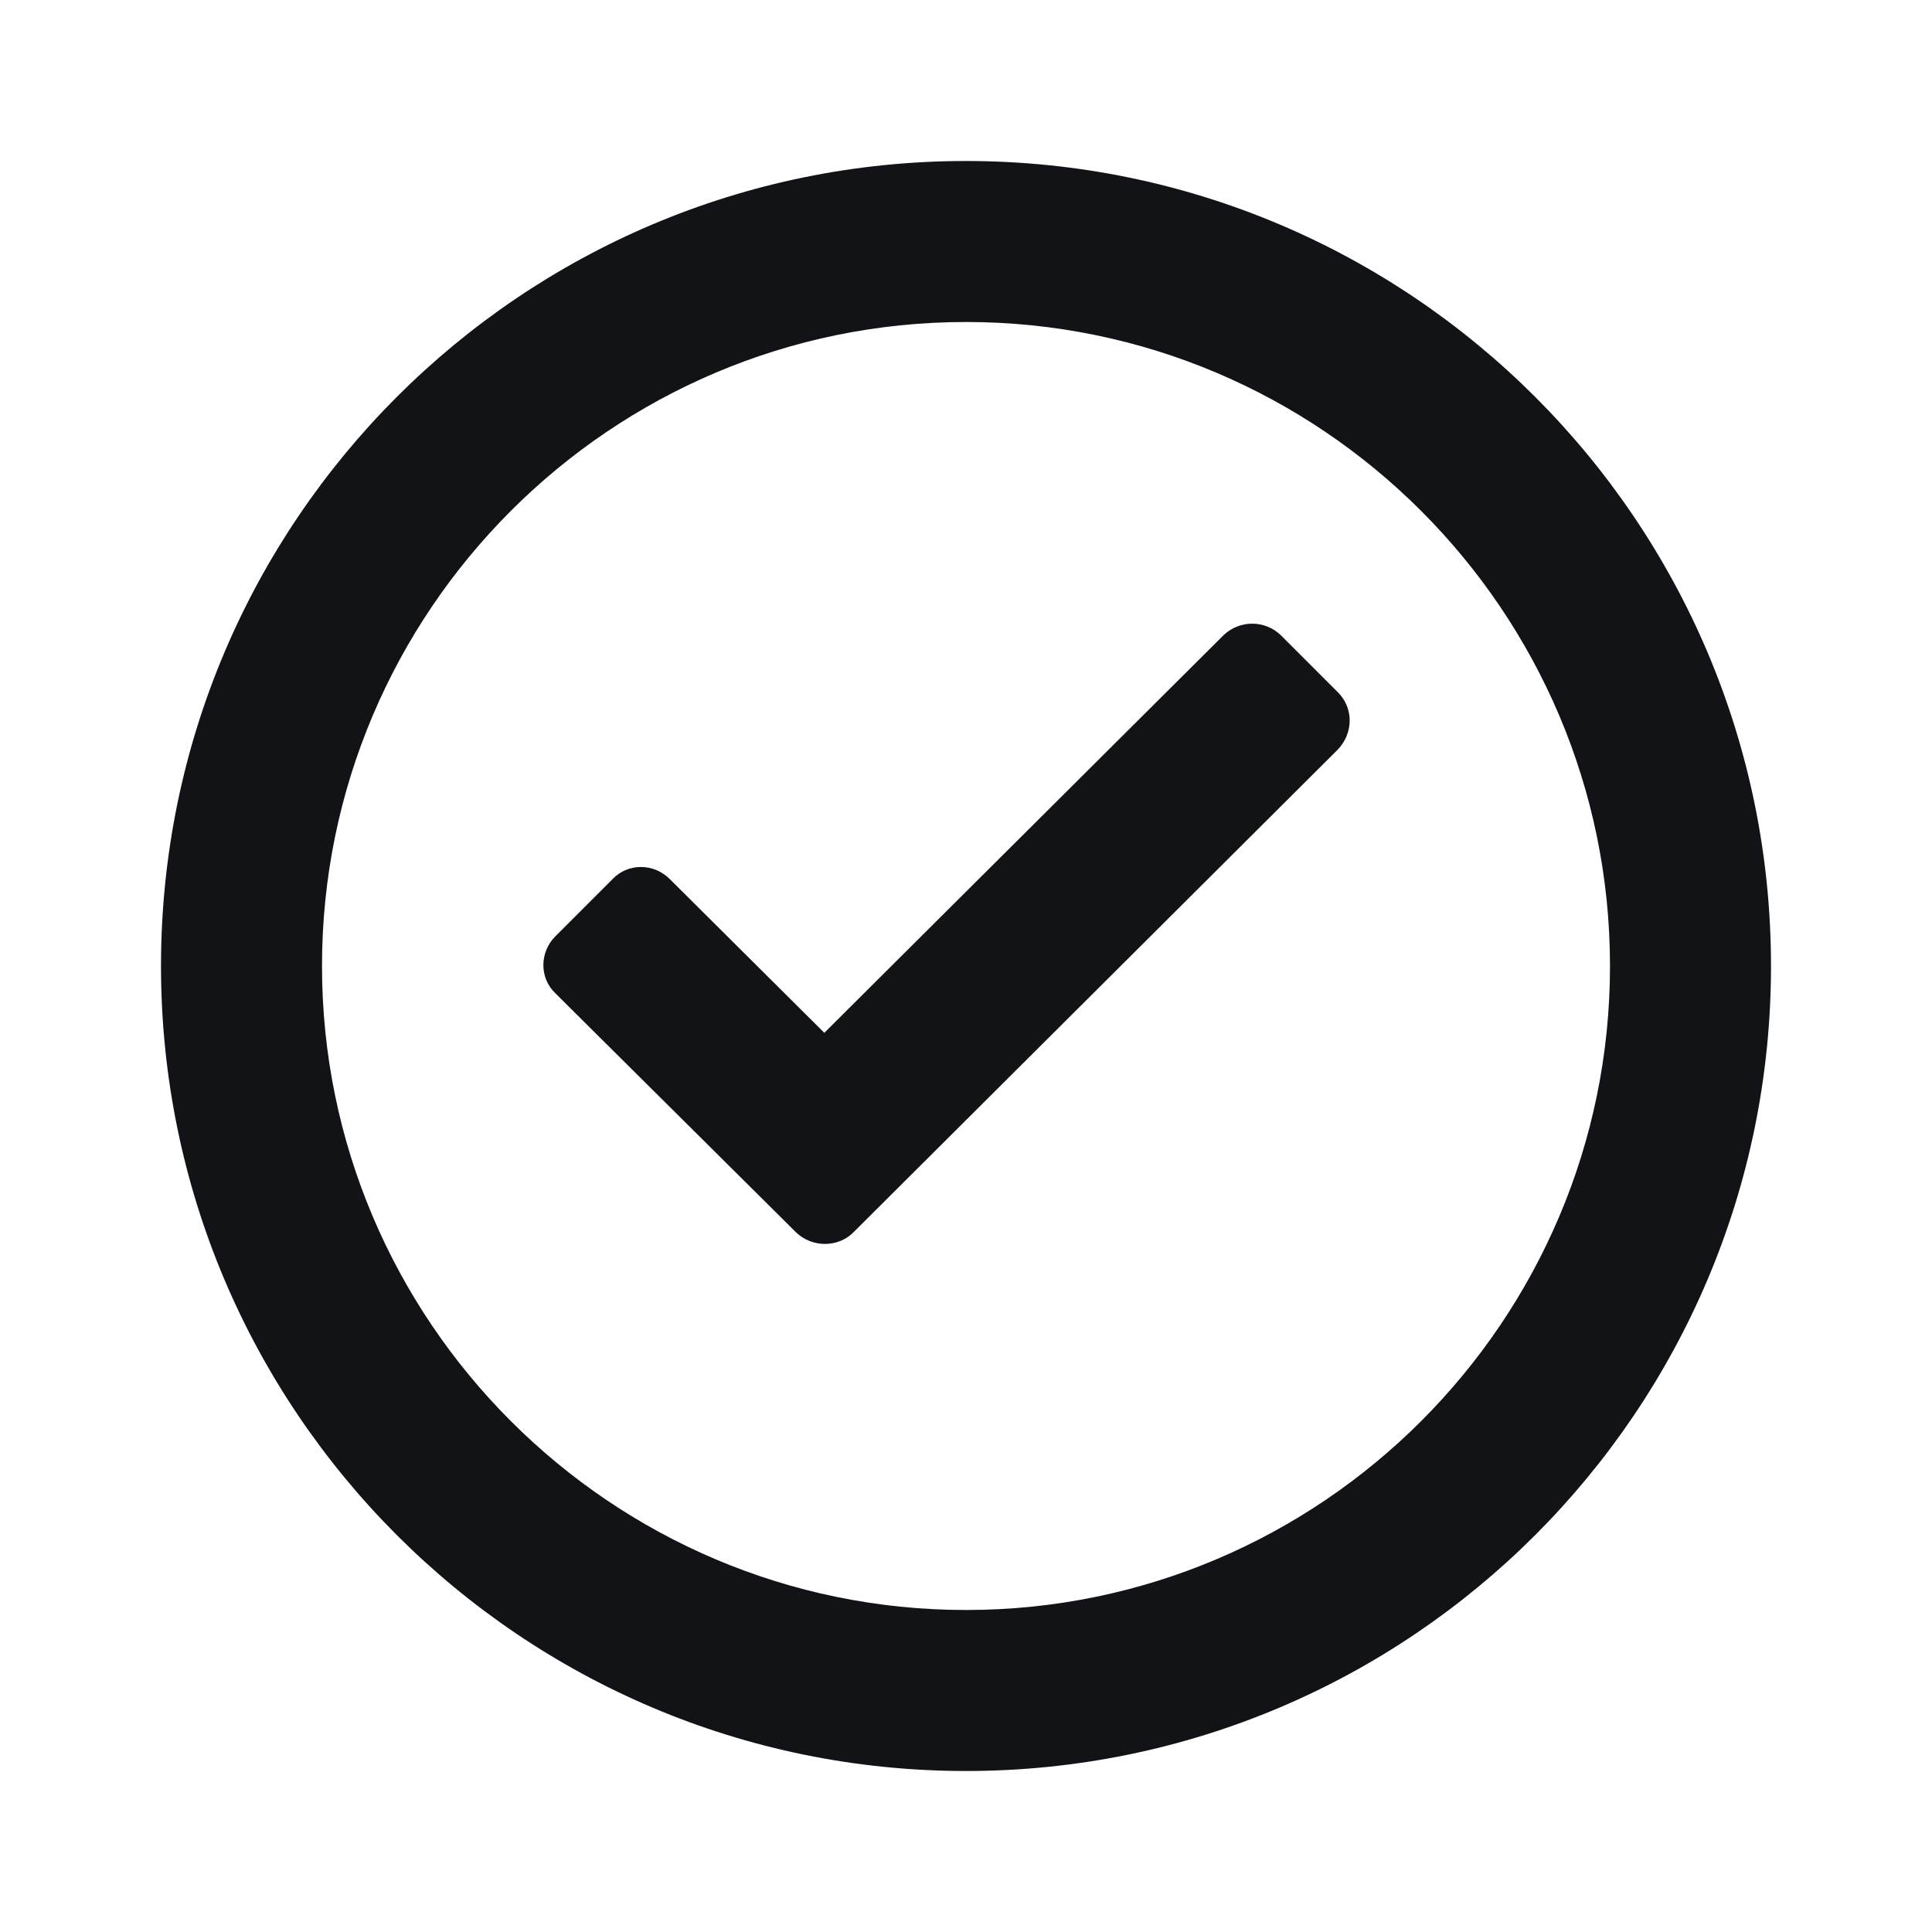 <svg width="24" height="24" viewBox="0 0 24 24" fill="none" xmlns="http://www.w3.org/2000/svg">
<g id="Success ">
<g id="Vector">
<path d="M9.88 15.3L6.9 12.34C6.7 12.15 6.7 11.83 6.9 11.63L7.61 10.92C7.8 10.72 8.12 10.72 8.32 10.92L10.24 12.83L15.2 7.89C15.4 7.7 15.71 7.7 15.91 7.89L16.62 8.6C16.82 8.8 16.81 9.11 16.62 9.31L10.6 15.31C10.41 15.5 10.09 15.5 9.89 15.31L9.88 15.3Z" fill="#111317"/>
<path d="M12 4C16.41 4 20 7.59 20 12C20 16.41 16.41 20 12 20C7.59 20 4 16.41 4 12C4 7.59 7.59 4 12 4ZM12 2C6.48 2 2 6.48 2 12C2 17.52 6.48 22 12 22C17.52 22 22 17.52 22 12C22 6.48 17.52 2 12 2Z" fill="#111317"/>
</g>
</g>
</svg>
